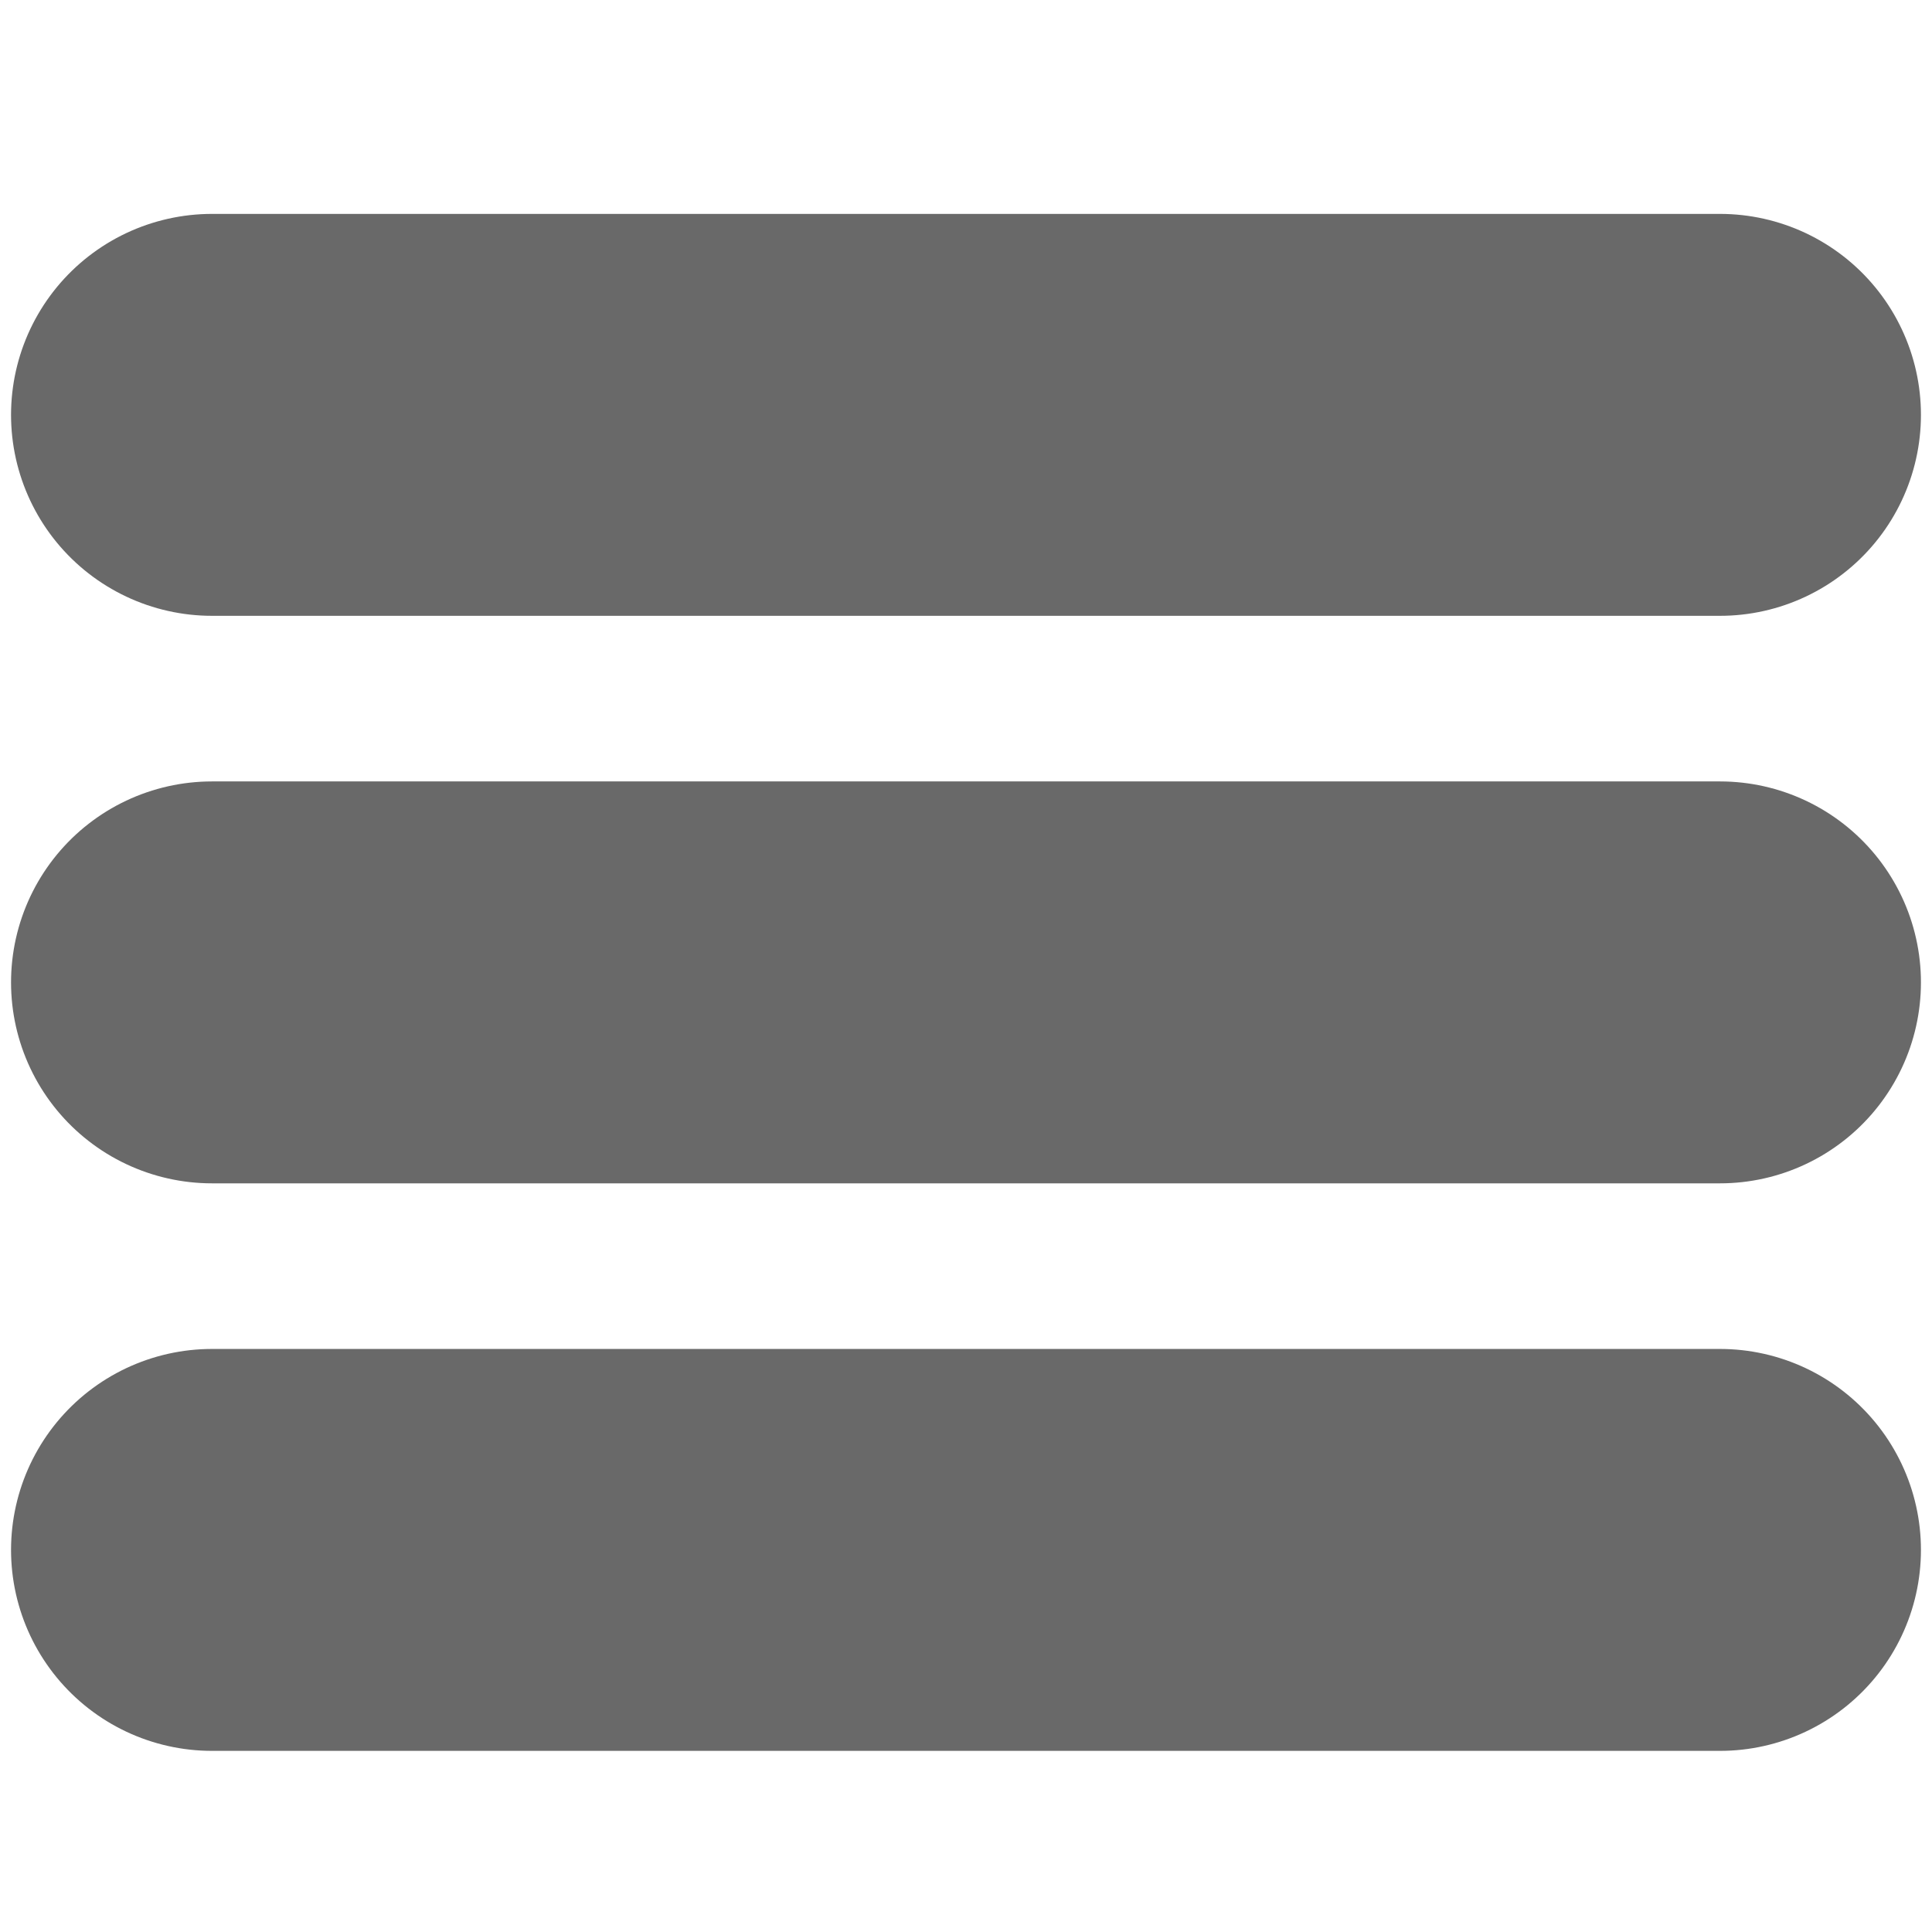 <?xml version="1.0" encoding="UTF-8" standalone="no"?>
<!-- Created with Inkscape (http://www.inkscape.org/) -->

<svg
   xmlns:dc="http://purl.org/dc/elements/1.1/"
   xmlns:cc="http://creativecommons.org/ns#"
   xmlns:rdf="http://www.w3.org/1999/02/22-rdf-syntax-ns#"
   xmlns:svg="http://www.w3.org/2000/svg"
   xmlns="http://www.w3.org/2000/svg"
   xmlns:sodipodi="http://sodipodi.sourceforge.net/DTD/sodipodi-0.dtd"
   xmlns:inkscape="http://www.inkscape.org/namespaces/inkscape"
   width="100"
   height="100"
   viewBox="0 0 100 100"
   id="svg2"
   version="1.1"
   inkscape:version="0.91 r13725"
   sodipodi:docname="menu_icon_100px.svg">
  <title
     id="title4157">Menu Icon</title>
  <defs
     id="defs4" />
  <sodipodi:namedview
     id="base"
     pagecolor="#ffffff"
     bordercolor="#666666"
     borderopacity="0"
     inkscape:pageopacity="0"
     inkscape:pageshadow="2"
     inkscape:zoom="2.8"
     inkscape:cx="16.010641"
     inkscape:cy="45.35186"
     inkscape:document-units="px"
     inkscape:current-layer="layer1"
     showgrid="false"
     units="px"
     inkscape:window-width="1280"
     inkscape:window-height="697"
     inkscape:window-x="-8"
     inkscape:window-y="-8"
     inkscape:window-maximized="1"
     showborder="false" />
  <g
     inkscape:label="Layer 1"
     inkscape:groupmode="layer"
     id="layer1"
     transform="translate(0,-952.362)">
    <path
       style="fill:none;fill-rule:evenodd;stroke:#696969;stroke-width:20.803;stroke-linecap:round;stroke-linejoin:miter;stroke-miterlimit:4;stroke-dasharray:none;stroke-opacity:1"
       d="m 10.973,1032.585 78.053,0"
       id="path4136"
       inkscape:connector-curvature="0" />
    <path
       inkscape:connector-curvature="0"
       id="path4153"
       d="m 10.973,1003.21 78.053,0"
       style="fill:none;fill-rule:evenodd;stroke:#696969;stroke-width:20.803;stroke-linecap:round;stroke-linejoin:miter;stroke-miterlimit:4;stroke-dasharray:none;stroke-opacity:1" />
    <path
       style="fill:none;fill-rule:evenodd;stroke:#696969;stroke-width:20.803;stroke-linecap:round;stroke-linejoin:miter;stroke-miterlimit:4;stroke-dasharray:none;stroke-opacity:1"
       d="m 10.973,973.835 78.053,0"
       id="path4155"
       inkscape:connector-curvature="0" />
    <rect
       style="opacity:1;fill:#0f60e2;fill-opacity:0;stroke:none;stroke-width:20;stroke-linecap:round;stroke-linejoin:round;stroke-miterlimit:4;stroke-dasharray:none;stroke-dashoffset:0;stroke-opacity:1"
       id="rect4165"
       width="150"
       height="150"
       x="-25"
       y="927.362" />
  </g>
</svg>
